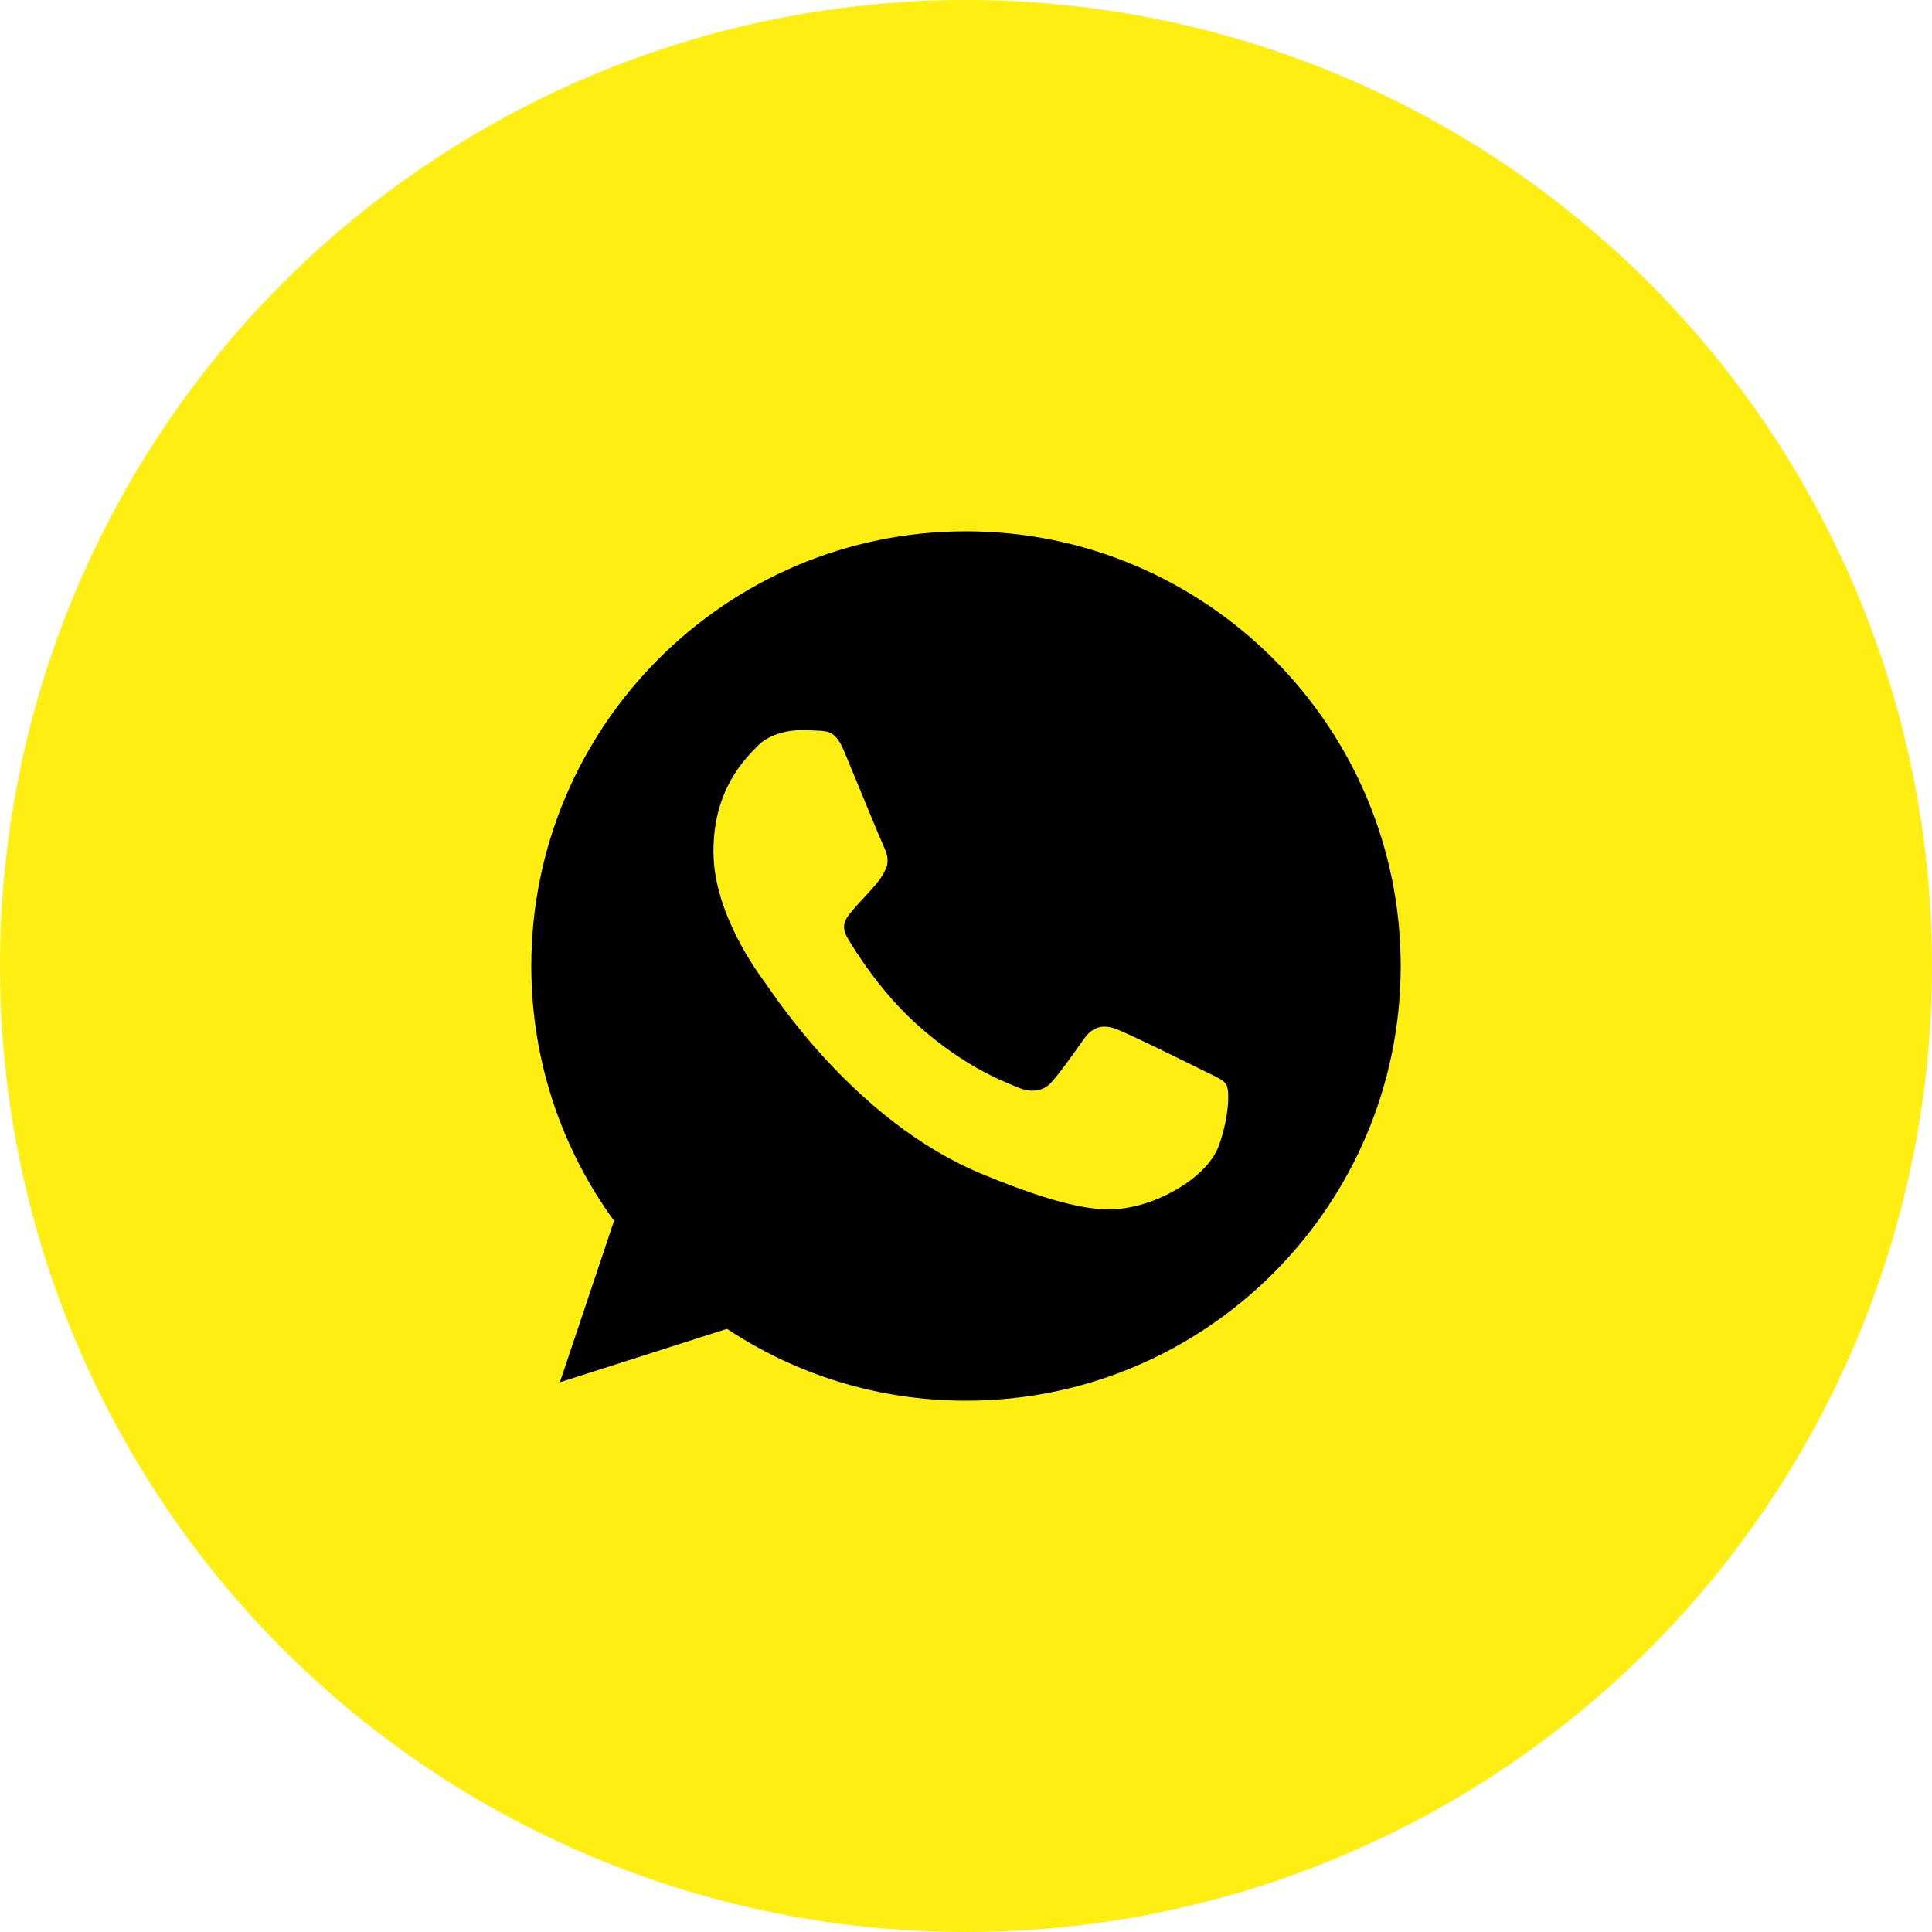 <svg xmlns="http://www.w3.org/2000/svg" width="512" height="512"><circle r="256" cx="256" cy="256" fill="#fe1"/><path d="M256.029 140.8h-.058C192.453 140.8 140.8 192.467 140.8 256c0 25.2 8.122 48.557 21.931 67.522l-14.357 42.796 44.28-14.155C210.87 364.23 232.6 371.2 256.03 371.2c63.518 0 115.171-51.682 115.171-115.2S319.548 140.8 256.03 140.8zm67.032 162.677c-2.78 7.848-13.81 14.357-22.608 16.257-6.02 1.282-13.882 2.304-40.349-8.668-33.854-14.026-55.656-48.428-57.355-50.66-1.627-2.232-13.68-18.216-13.68-34.747s8.395-24.58 11.779-28.037c2.78-2.836 7.373-4.132 11.78-4.132 1.425 0 2.706.072 3.858.13 3.384.143 5.084.345 7.316 5.687 2.779 6.696 9.547 23.227 10.353 24.927.821 1.699 1.642 4.003.49 6.235-1.08 2.304-2.03 3.326-3.73 5.285-1.699 1.958-3.312 3.456-5.011 5.558-1.555 1.829-3.312 3.787-1.354 7.171 1.959 3.312 8.727 14.357 18.692 23.227 12.859 11.448 23.284 15.106 27.014 16.661 2.78 1.152 6.091.879 8.122-1.281 2.577-2.78 5.76-7.388 9-11.924 2.304-3.254 5.212-3.657 8.265-2.505 3.11 1.08 19.57 9.216 22.954 10.9 3.384 1.7 5.616 2.506 6.437 3.932.806 1.425.806 8.121-1.973 15.984z" data-original="#000000" xmlns="http://www.w3.org/2000/svg"/></svg>
